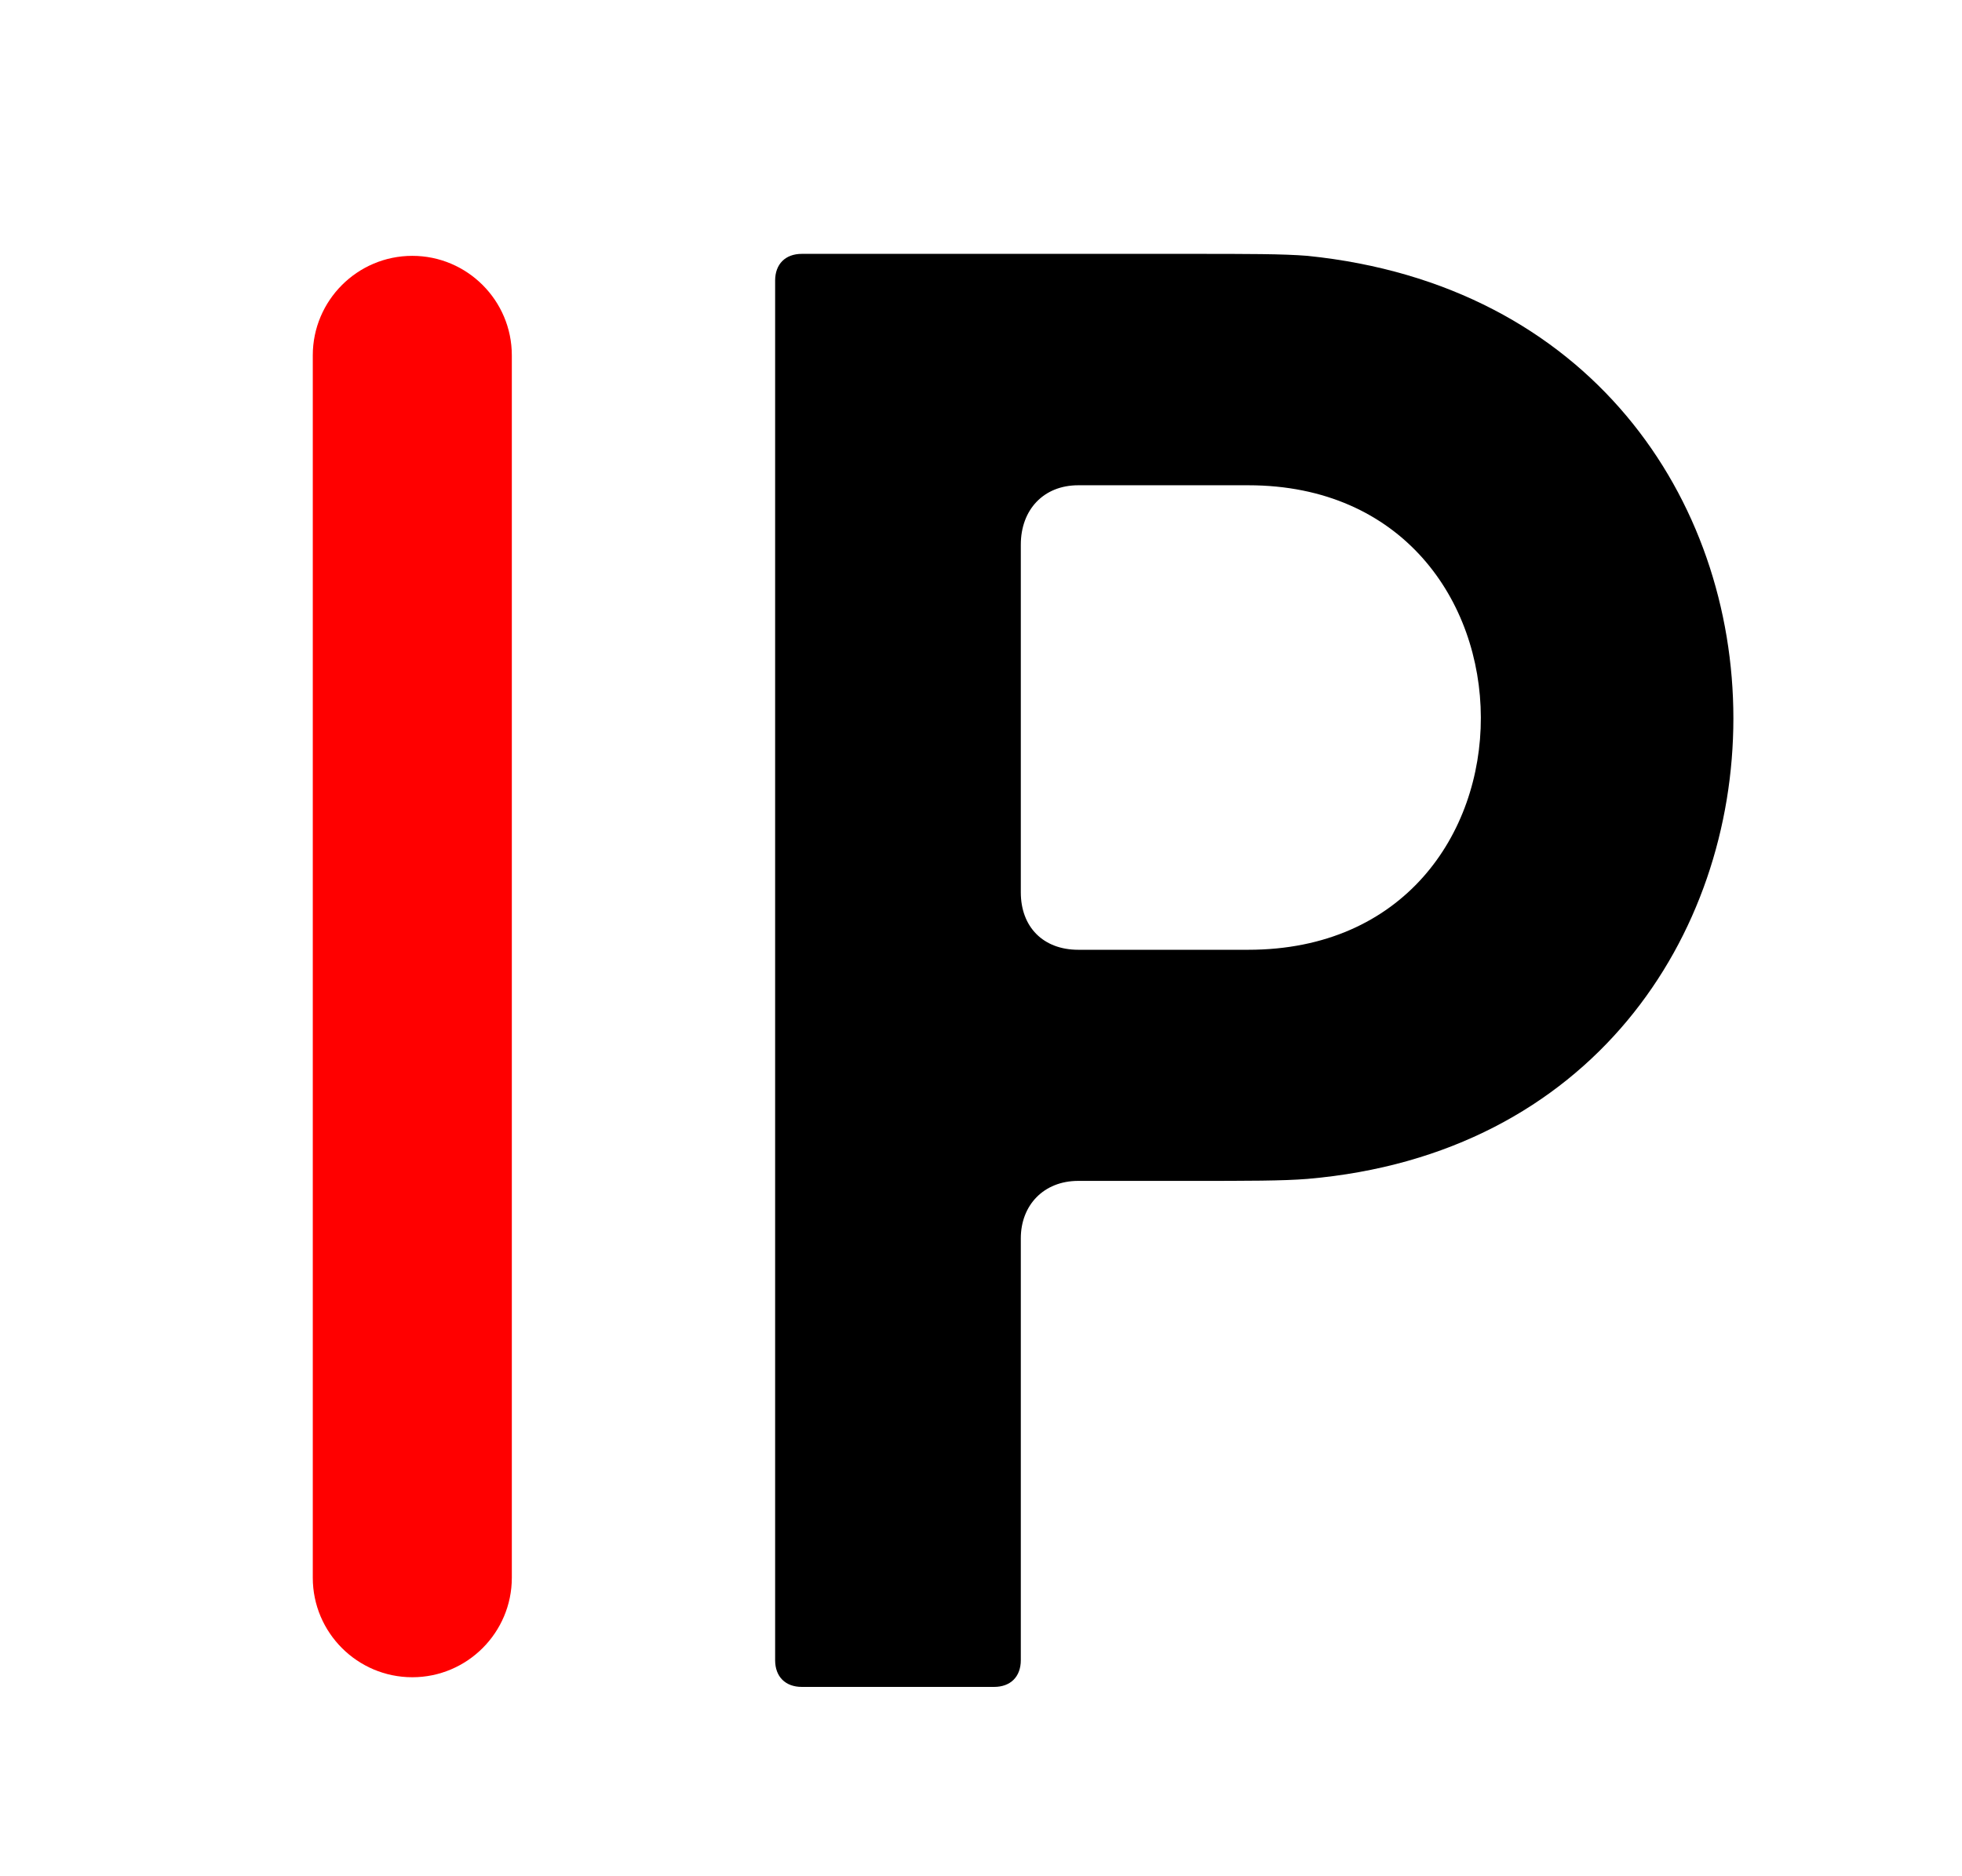 <?xml version="1.0" encoding="utf-8"?>
<!-- Generator: Adobe Illustrator 25.3.0, SVG Export Plug-In . SVG Version: 6.00 Build 0)  -->
<svg version="1.1" id="Layer_1" xmlns="http://www.w3.org/2000/svg" xmlns:xlink="http://www.w3.org/1999/xlink" x="0px" y="0px"
	 viewBox="0 0 69 66" style="enable-background:new 0 0 69 66;" xml:space="preserve">
<style type="text/css">
	.st0{fill:#000000;}
	.st1{fill:red;}
	.st2{fill:none;}
	@media (prefers-color-scheme: dark) {
		.st0{fill:#FFFFFF;}
	}
</style>
<g>
	<path class="st0" d="M28.2,8.93h13.68c2.02,0,3.24,0,4.1,0.07c9.94,1.01,14.98,8.57,14.98,16.27c0,7.63-4.97,15.34-14.98,16.2
		c-0.86,0.07-2.09,0.07-4.1,0.07h-3.96c-1.22,0-2.02,0.86-2.02,2.02V58.4c0,0.58-0.36,0.94-0.94,0.94H28.2
		c-0.58,0-0.94-0.36-0.94-0.94V9.87C27.26,9.29,27.62,8.93,28.2,8.93z M35.9,31.39c0,1.22,0.79,2.02,2.02,2.02h5.98
		c10.94,0,10.87-16.34,0-16.34h-5.98c-1.22,0-2.02,0.86-2.02,2.09V31.39z"/>
</g>
<path class="st1" d="M14.5,59L14.5,59c-1.93,0-3.5-1.57-3.5-3.5v-43c0-1.93,1.57-3.5,3.5-3.5h0c1.93,0,3.5,1.57,3.5,3.5v43
	C18,57.43,16.43,59,14.5,59z"/>
<rect x="23" y="35" class="st2" width="6.67" height="0"/>
</svg>
